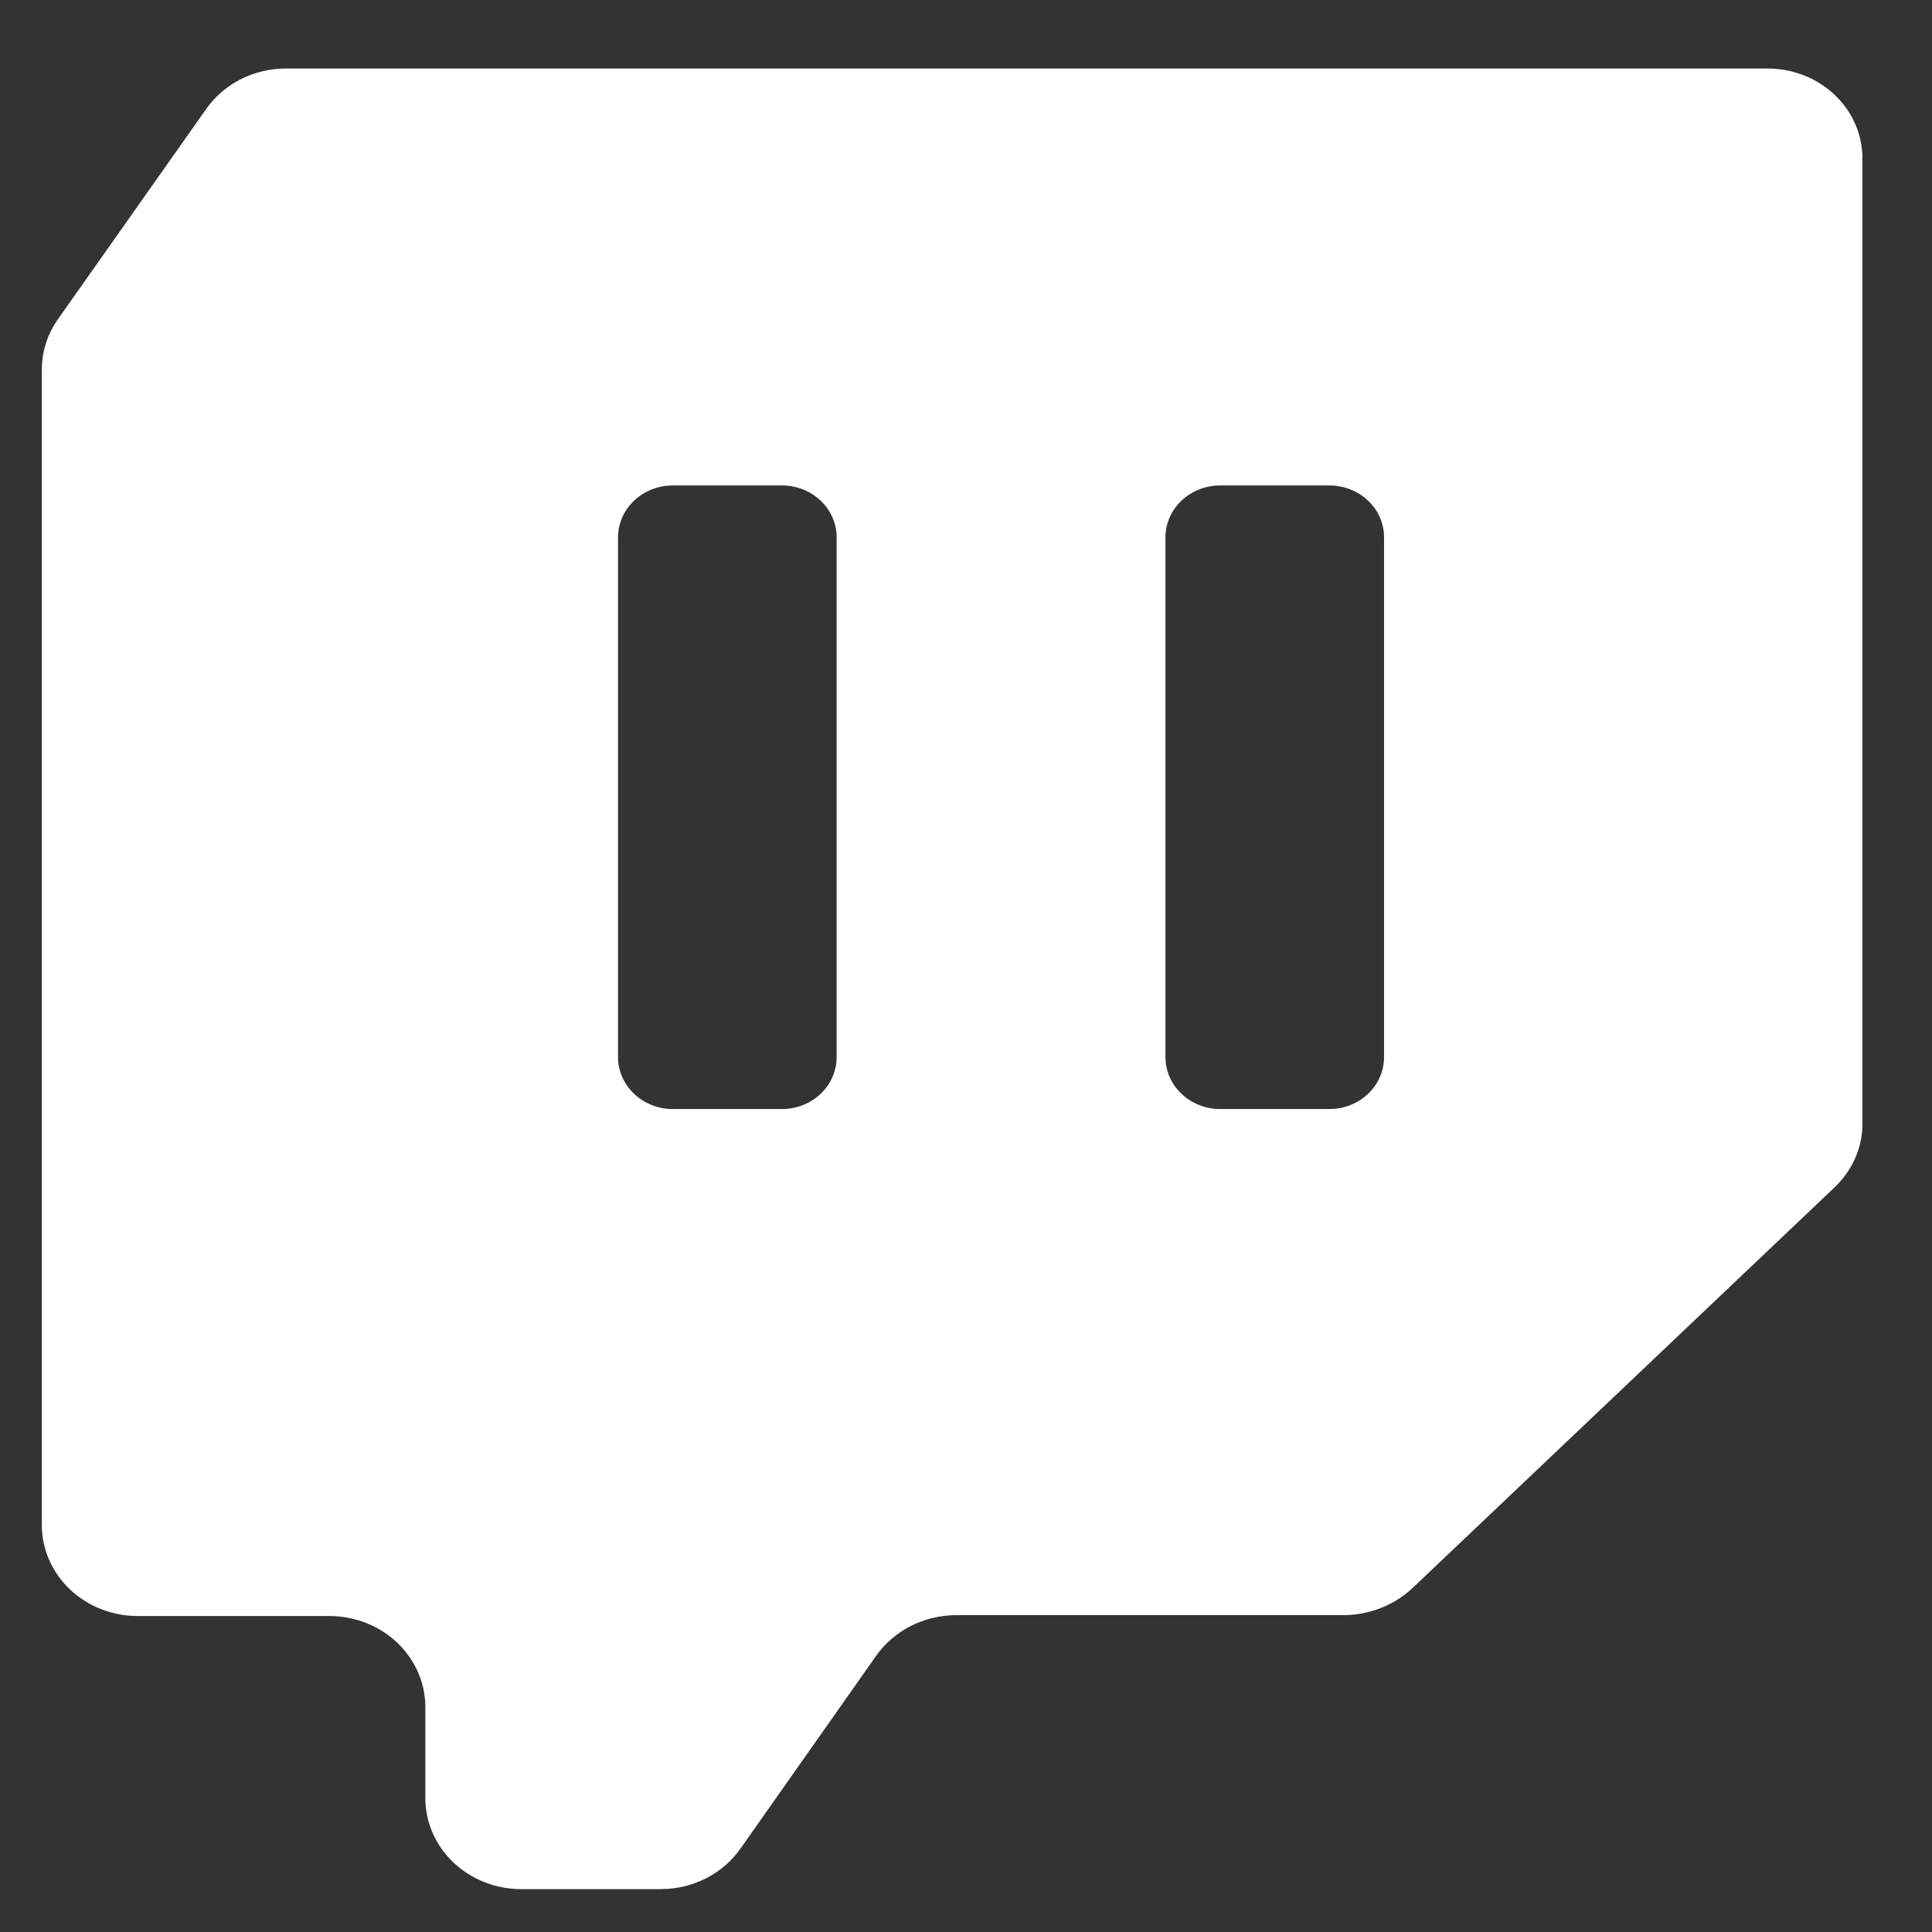 <svg width="26" height="26" viewBox="0 0 26 26" fill="none" xmlns="http://www.w3.org/2000/svg">
<rect x="0" y="0" width="26" height="26" fill="#333333" stroke="none"/>
<path d="M23.787 0.922H3.841C3.628 0.923 3.419 0.974 3.232 1.07C3.045 1.167 2.887 1.305 2.77 1.474L0.783 4.291C0.641 4.49 0.565 4.725 0.563 4.965L0.563 20.523C0.563 20.848 0.699 21.159 0.941 21.389C1.183 21.619 1.511 21.748 1.854 21.748H4.434C4.776 21.748 5.104 21.877 5.346 22.107C5.588 22.337 5.724 22.648 5.724 22.973V24.198C5.724 24.523 5.86 24.834 6.102 25.064C6.344 25.294 6.672 25.423 7.014 25.423H8.898C9.111 25.422 9.319 25.371 9.506 25.275C9.693 25.179 9.852 25.04 9.969 24.872L11.788 22.287C11.906 22.119 12.065 21.981 12.251 21.885C12.438 21.789 12.647 21.738 12.859 21.736H18.084C18.426 21.733 18.754 21.606 19 21.38L24.69 15.978C24.81 15.864 24.905 15.728 24.969 15.579C25.034 15.43 25.066 15.27 25.064 15.108V2.147C25.066 1.987 25.035 1.828 24.971 1.679C24.908 1.53 24.814 1.395 24.695 1.281C24.576 1.167 24.435 1.077 24.279 1.015C24.123 0.954 23.956 0.922 23.787 0.922ZM11.259 14.226C11.259 14.411 11.182 14.589 11.044 14.72C10.906 14.851 10.719 14.925 10.524 14.925H9.053C8.858 14.925 8.671 14.851 8.533 14.72C8.395 14.589 8.317 14.411 8.317 14.226V7.231C8.317 7.046 8.395 6.868 8.533 6.738C8.671 6.607 8.858 6.533 9.053 6.533H10.524C10.719 6.533 10.906 6.607 11.044 6.738C11.182 6.868 11.259 7.046 11.259 7.231V14.226ZM18.626 14.226C18.626 14.411 18.549 14.589 18.411 14.72C18.273 14.851 18.086 14.925 17.891 14.925H16.42C16.225 14.925 16.038 14.851 15.9 14.72C15.762 14.589 15.684 14.411 15.684 14.226V7.231C15.684 7.046 15.762 6.868 15.9 6.738C16.038 6.607 16.225 6.533 16.42 6.533H17.891C18.086 6.533 18.273 6.607 18.411 6.738C18.549 6.868 18.626 7.046 18.626 7.231V14.226Z" fill="white"/>
</svg>
